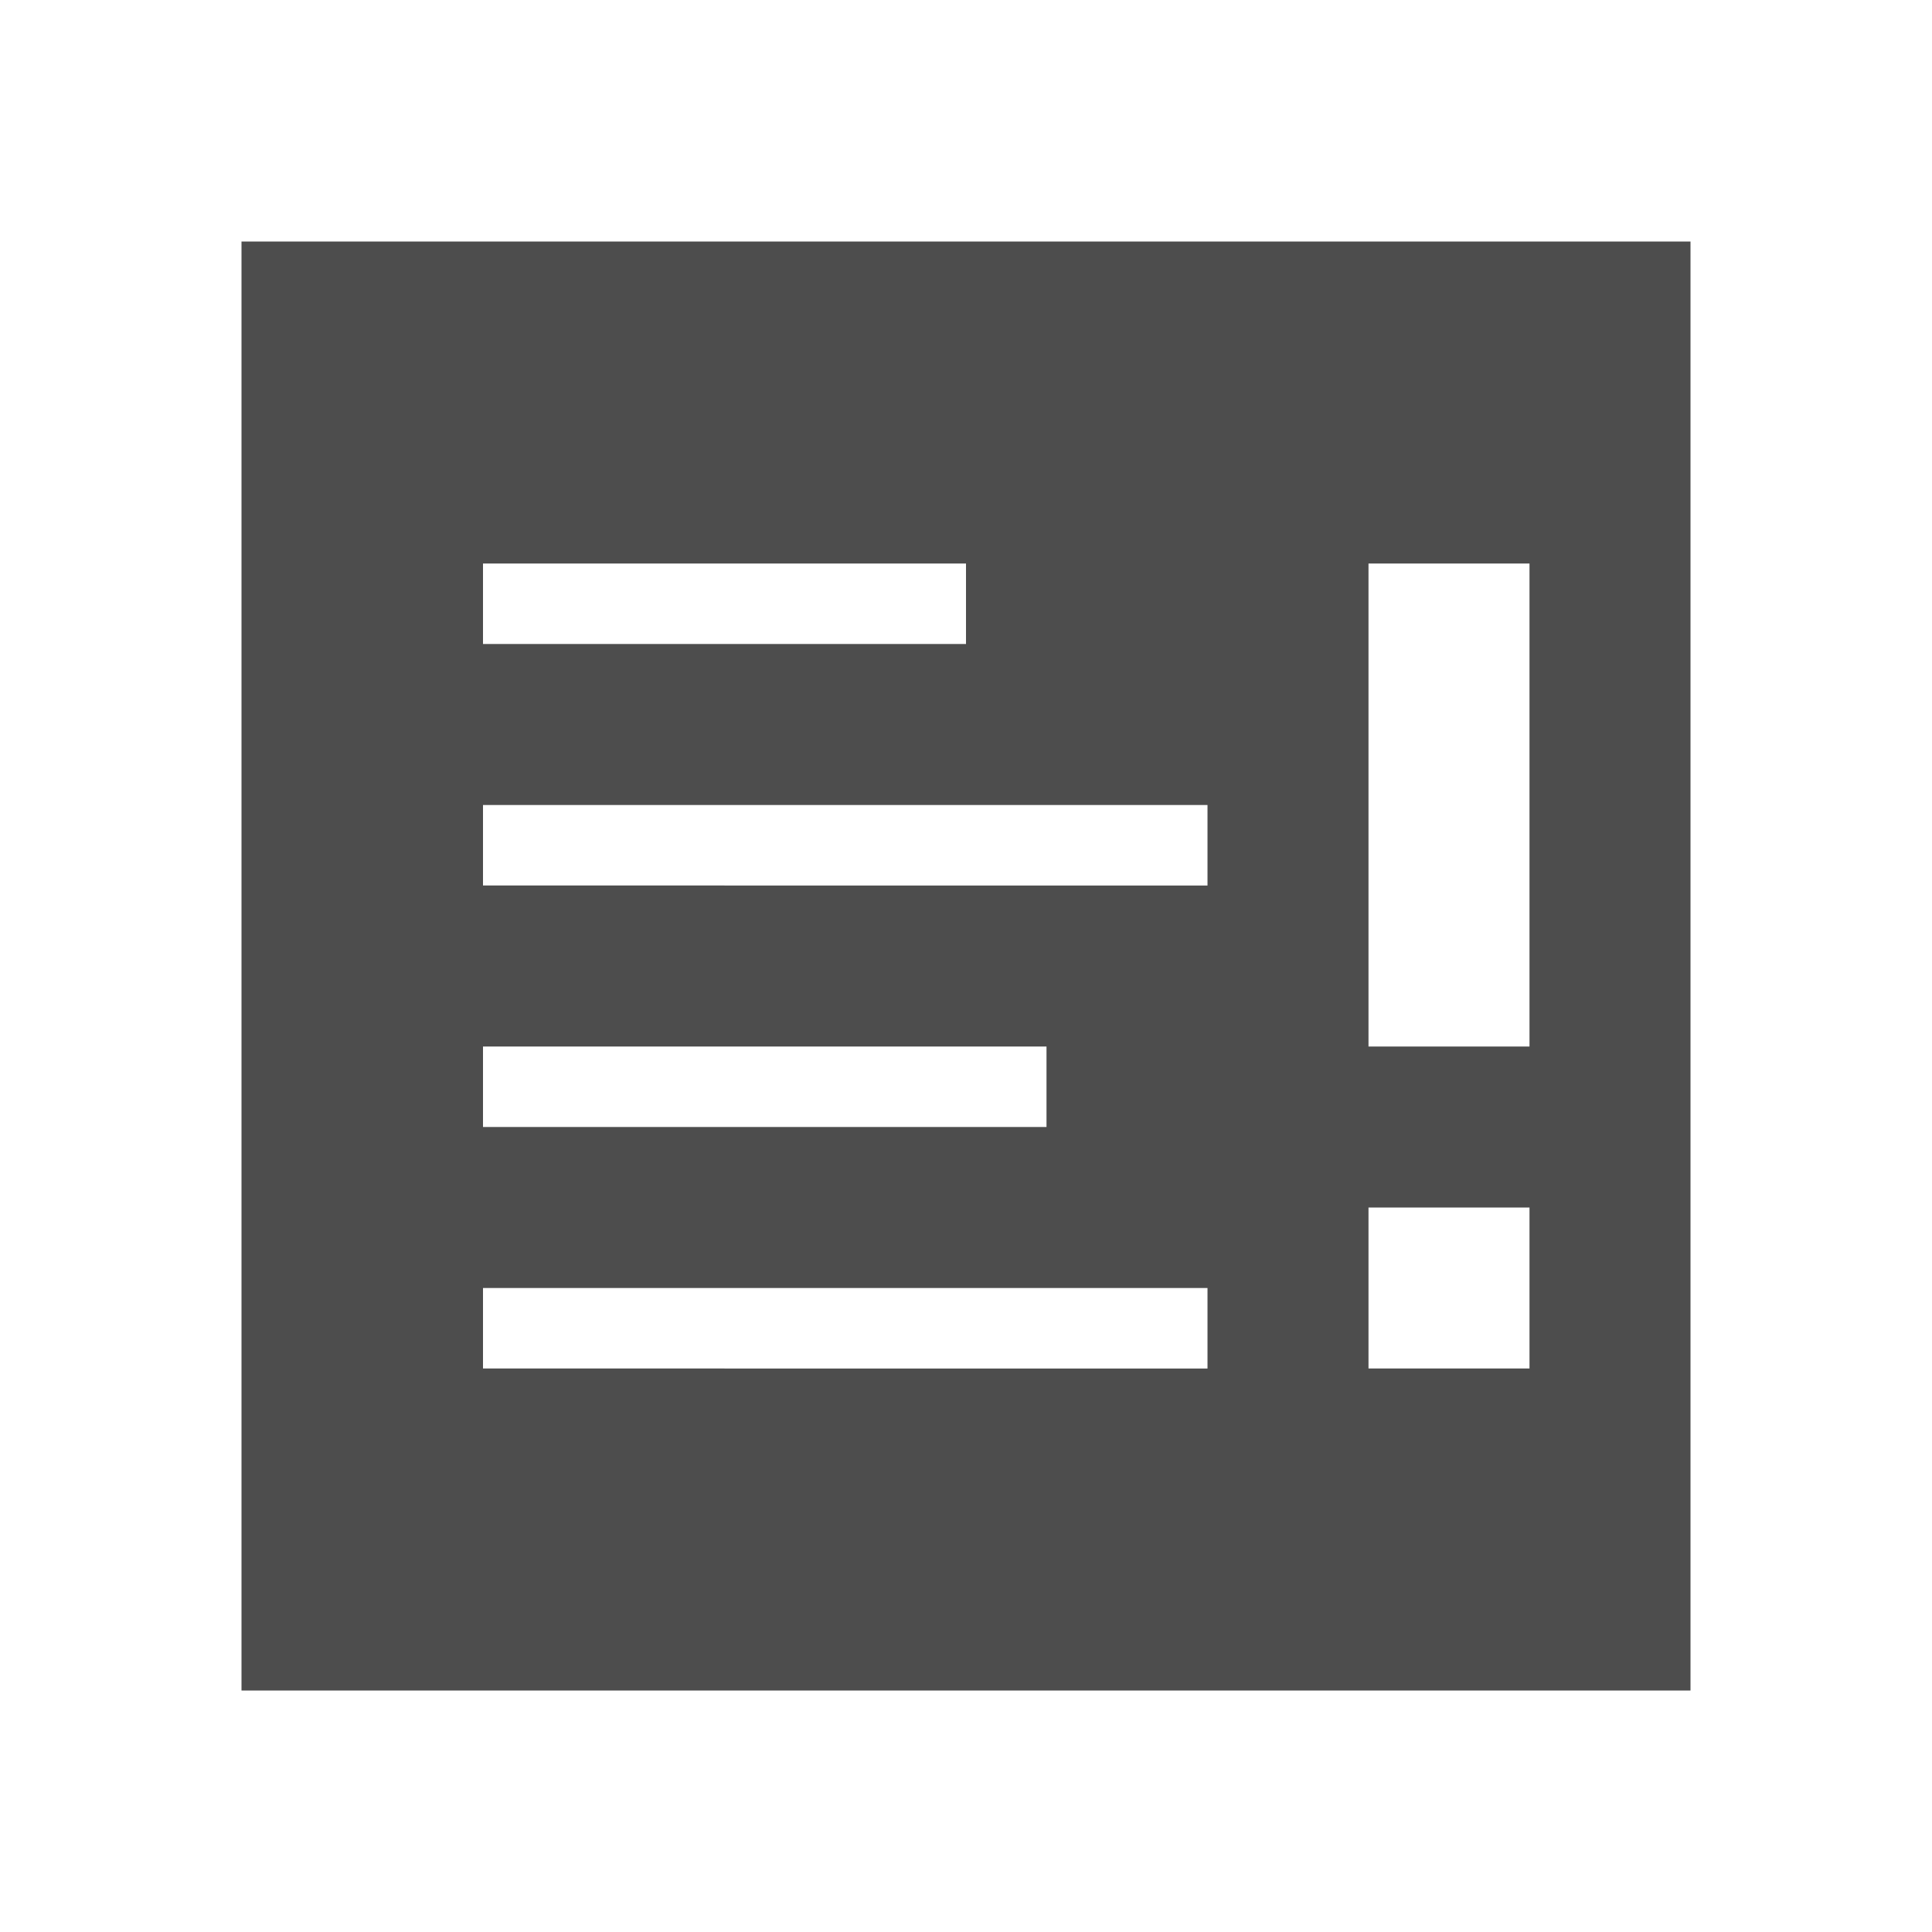<svg width="24" version="1.1" xmlns="http://www.w3.org/2000/svg" height="24">
<defs id="defs3051">
<style type="text/css" id="current-color-scheme">
.ColorScheme-Text {
color:#4d4d4d;
}
</style>
</defs>
<path style="fill:currentColor" d="M 3,3 V 21 H 21 V 3 Z m 3,4 h 6 V 8 H 6 Z m 11,0 h 2 v 6 H 17 Z M 6,10 h 9 v 1 H 6 Z m 0,3 h 7 v 1 H 6 Z m 11,2 h 2 v 2 H 17 Z M 6,16 h 9 v 1 H 6 Z" class="ColorScheme-Text"/>
</svg>
